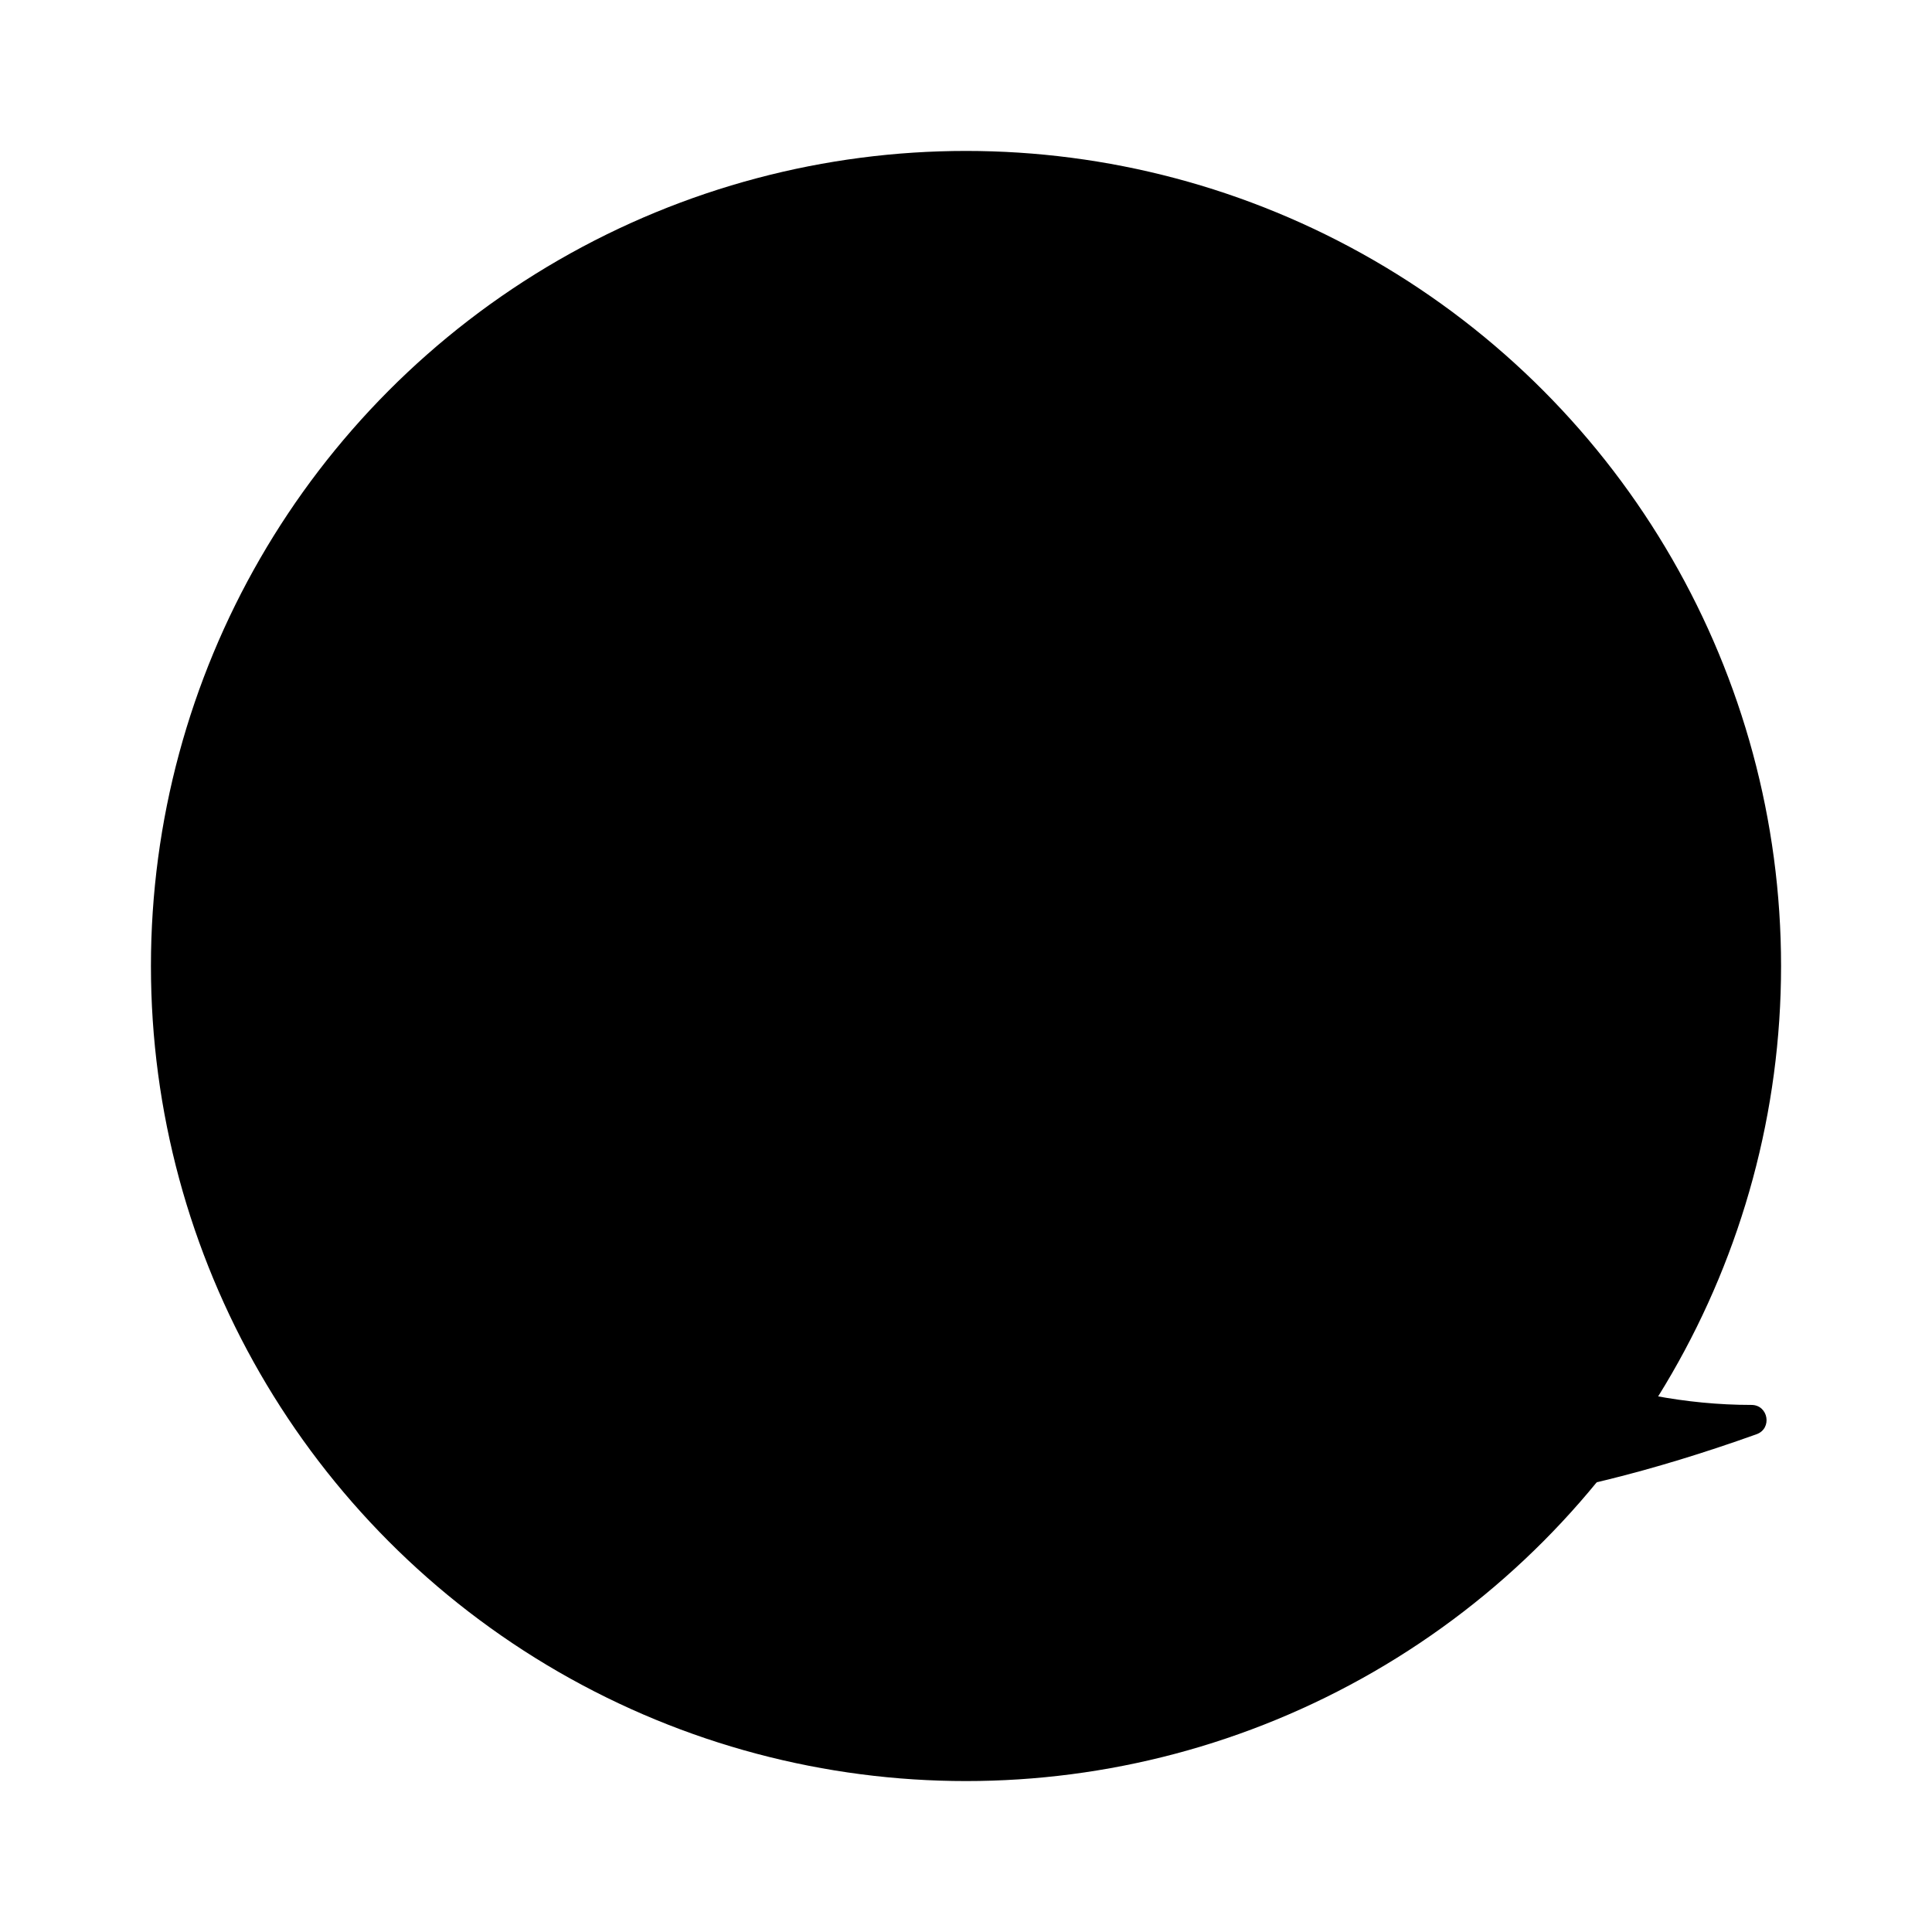 <svg width="64" height="64" version="1.1" viewBox="0 0 64 64" xmlns="http://www.w3.org/2000/svg" xmlns:xlink="http://www.w3.org/1999/xlink">
 <g transform="translate(0 -1058.5)">
  <circle cx="32" cy="1090.5" r="27" fill="{{ theme.colors.blue }}"/>
  <g fill-rule="evenodd" shape-rendering="auto">
   <path d="m26.442 1092.6c-0.393 0-0.788 0.01-1.185 0.037-1.061 0.077-2.14 0.274-3.242 0.613-4.407 1.356-5.108 4.941-10.395 11.99-0.321 0.426 0.158 0.991 0.631 0.744 4.769-4.443 8.126-4.941 11.869-4.865 3.743 0.076 6.35 1.424 9.023 2.978 2.674 1.554 5.401 3.322 9.238 4.045s8.751 0.389 15.807-2.131c0.527-0.189 0.392-0.97-0.168-0.971-8.741 0-15.921-6.9-23.666-10.455-2.542-1.167-5.164-1.961-7.912-1.986z" color="{{ theme.colors.black }}" color-rendering="auto" fill="{{ theme.colors.cyan }}" image-rendering="auto" solid-color="{{ theme.colors.black }}" style="isolation:auto;mix-blend-mode:normal;text-decoration-color:{{ theme.colors.black }};text-decoration-line:none;text-decoration-style:solid;text-indent:0;text-transform:none;white-space:normal"/>
   <path d="m21.113 1076.4c-0.858-0.012-1.682 0.012-2.465 0.072-3.131 0.24-5.641 1.054-7.033 2.725-2.178 2.613-3.413 7.191-3.527 12.154s0.916 10.316 3.488 14.432a0.5 0.5 0 0 0 0.793 0.07c9.97-10.966 19.742-18.83 40.607-17.836a0.5 0.5 0 0 0 0.309-0.91c-6.578-4.554-15.62-8.067-23.686-9.705-3.025-0.614-5.911-0.966-8.486-1.002z" color="{{ theme.colors.black }}" color-rendering="auto" fill="{{ theme.colors.foreground }}" image-rendering="auto" solid-color="{{ theme.colors.black }}" style="isolation:auto;mix-blend-mode:normal;text-decoration-color:{{ theme.colors.black }};text-decoration-line:none;text-decoration-style:solid;text-indent:0;text-transform:none;white-space:normal"/>
  </g>
 </g>
</svg>
